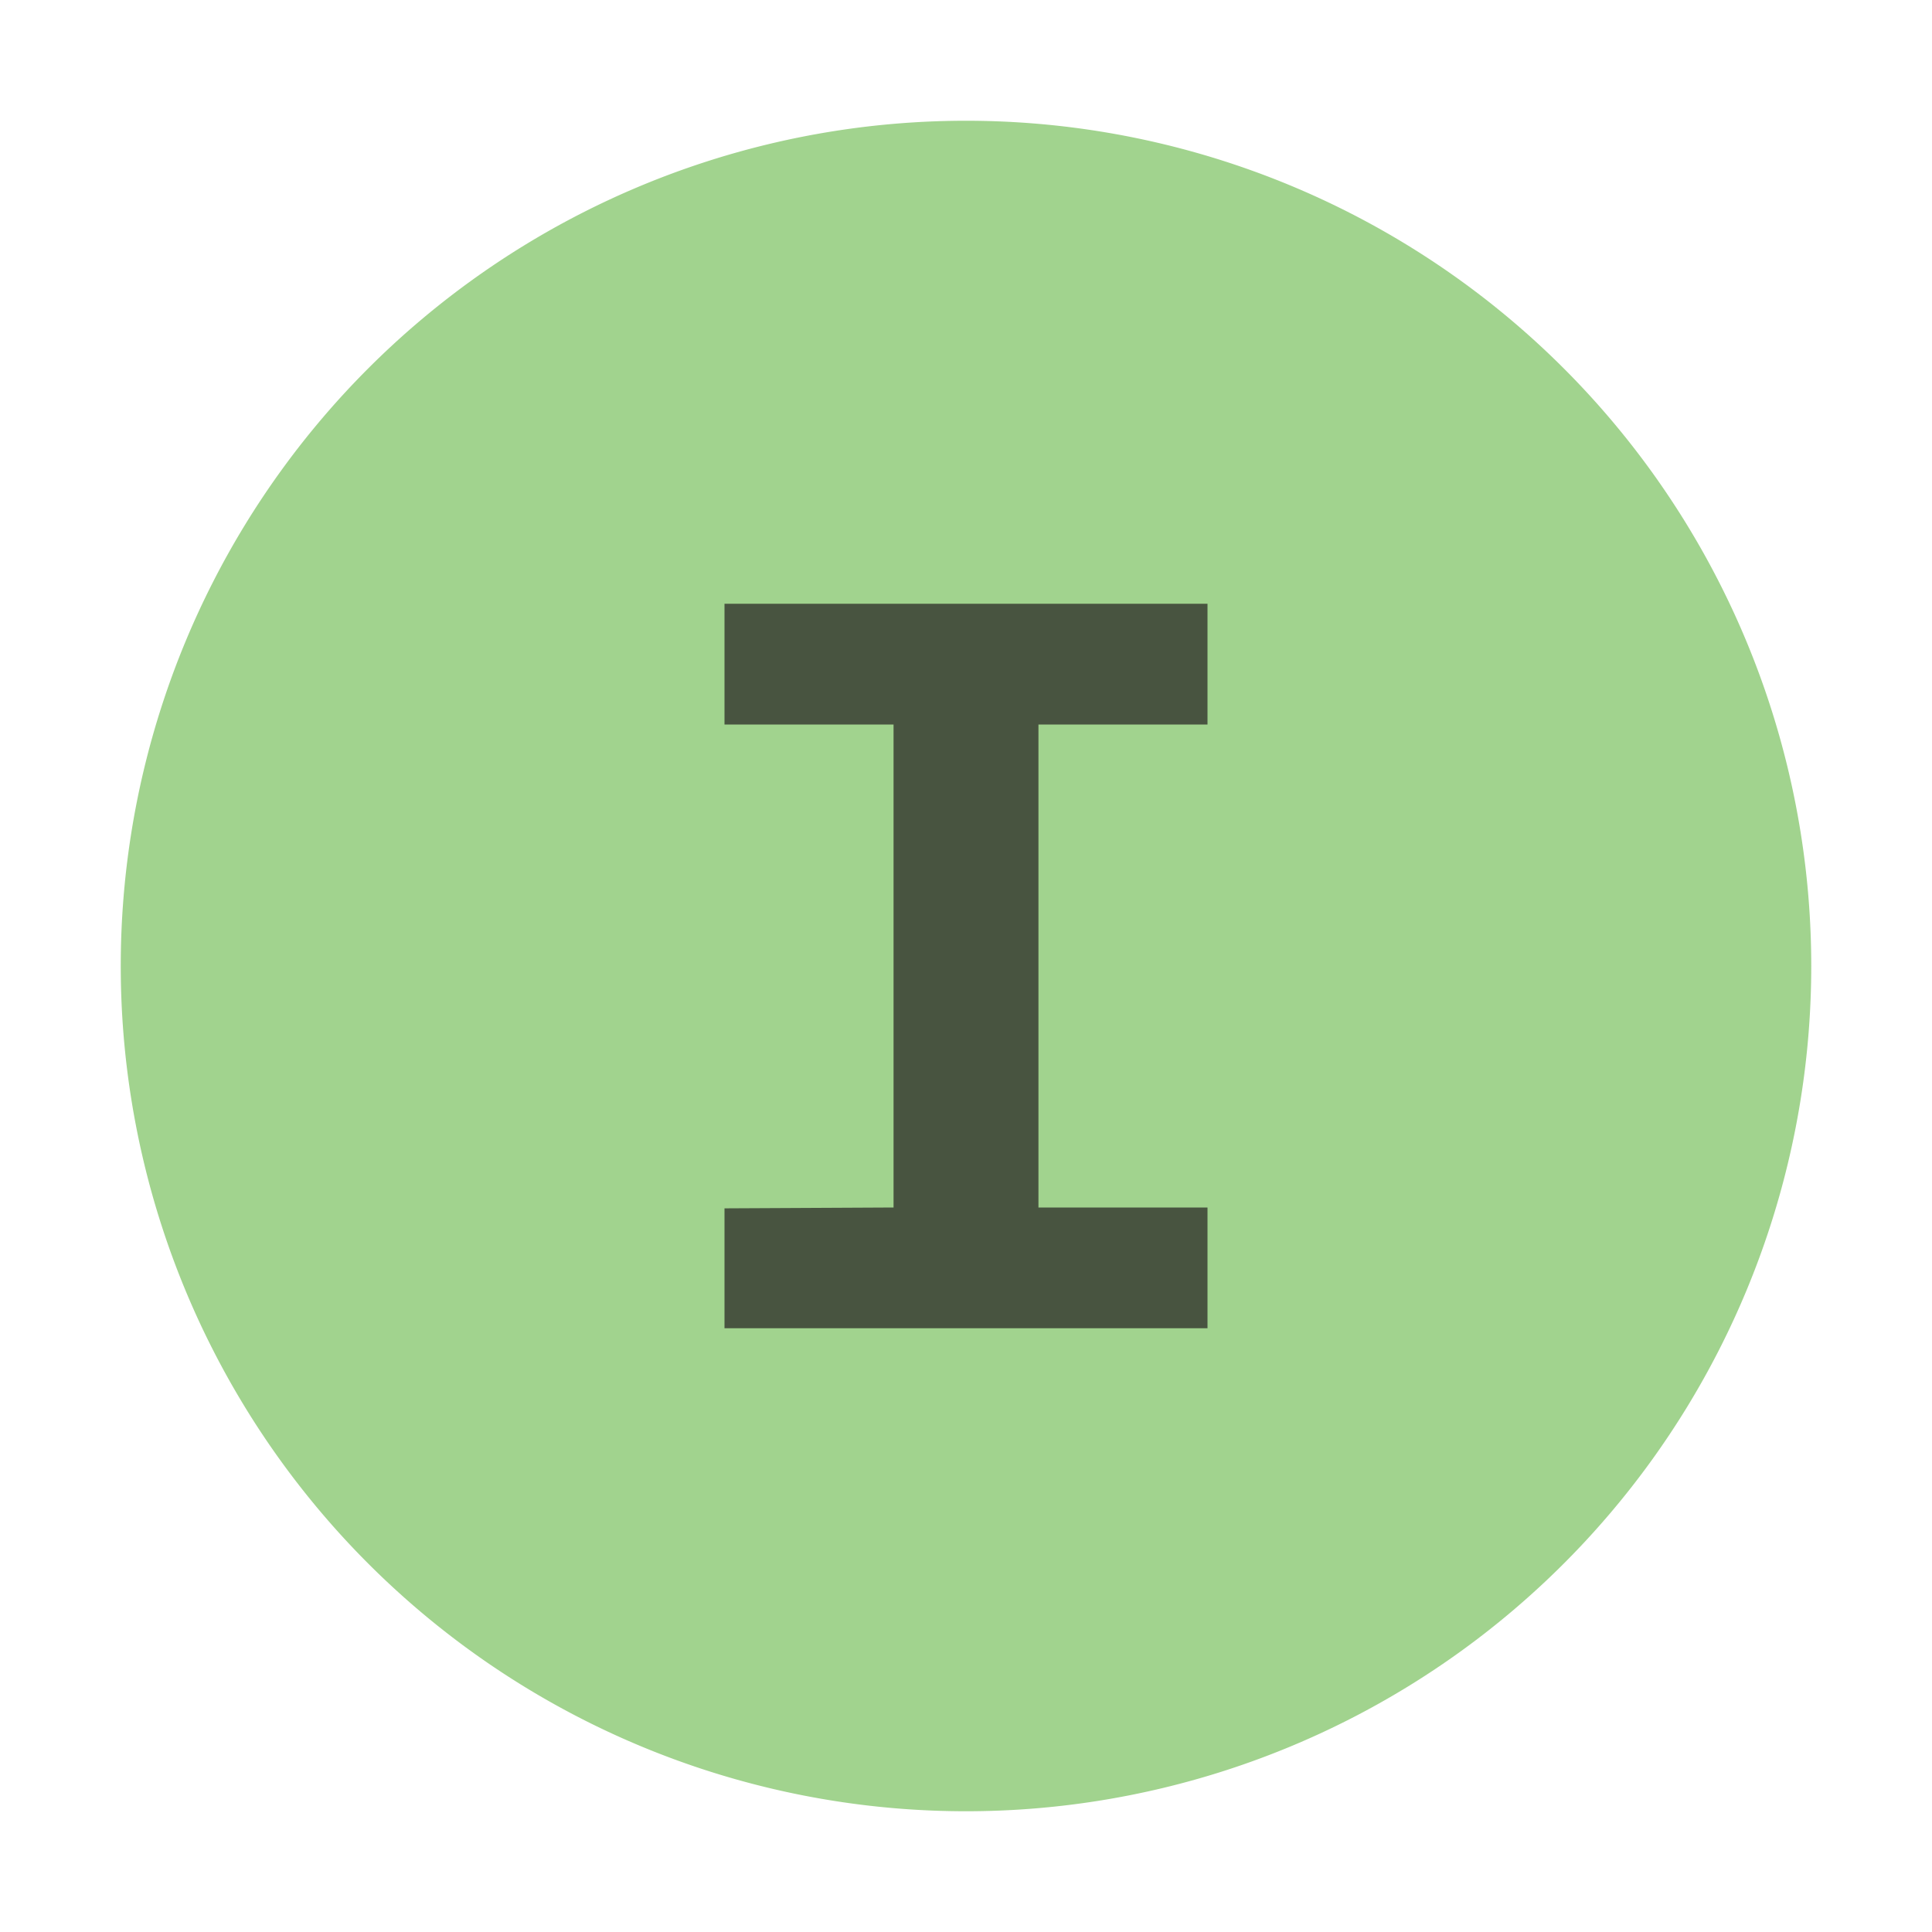 <svg xmlns="http://www.w3.org/2000/svg" width="16" height="16" viewBox="0 0 16 16"><rect id="frame" width="16" height="16" fill="none"/><g fill="none" fill-rule="evenodd"><path fill="#62B543" fill-opacity=".6" d="M15 8A7 7 0 1 1 1 8a7 7 0 0 1 14 0"/><path fill="#231F20" fill-rule="nonzero" opacity=".7" d="M8.6 10V6H10V5H6v1h1.4v4l-1.4.007V11h4v-1z"/></g></svg>